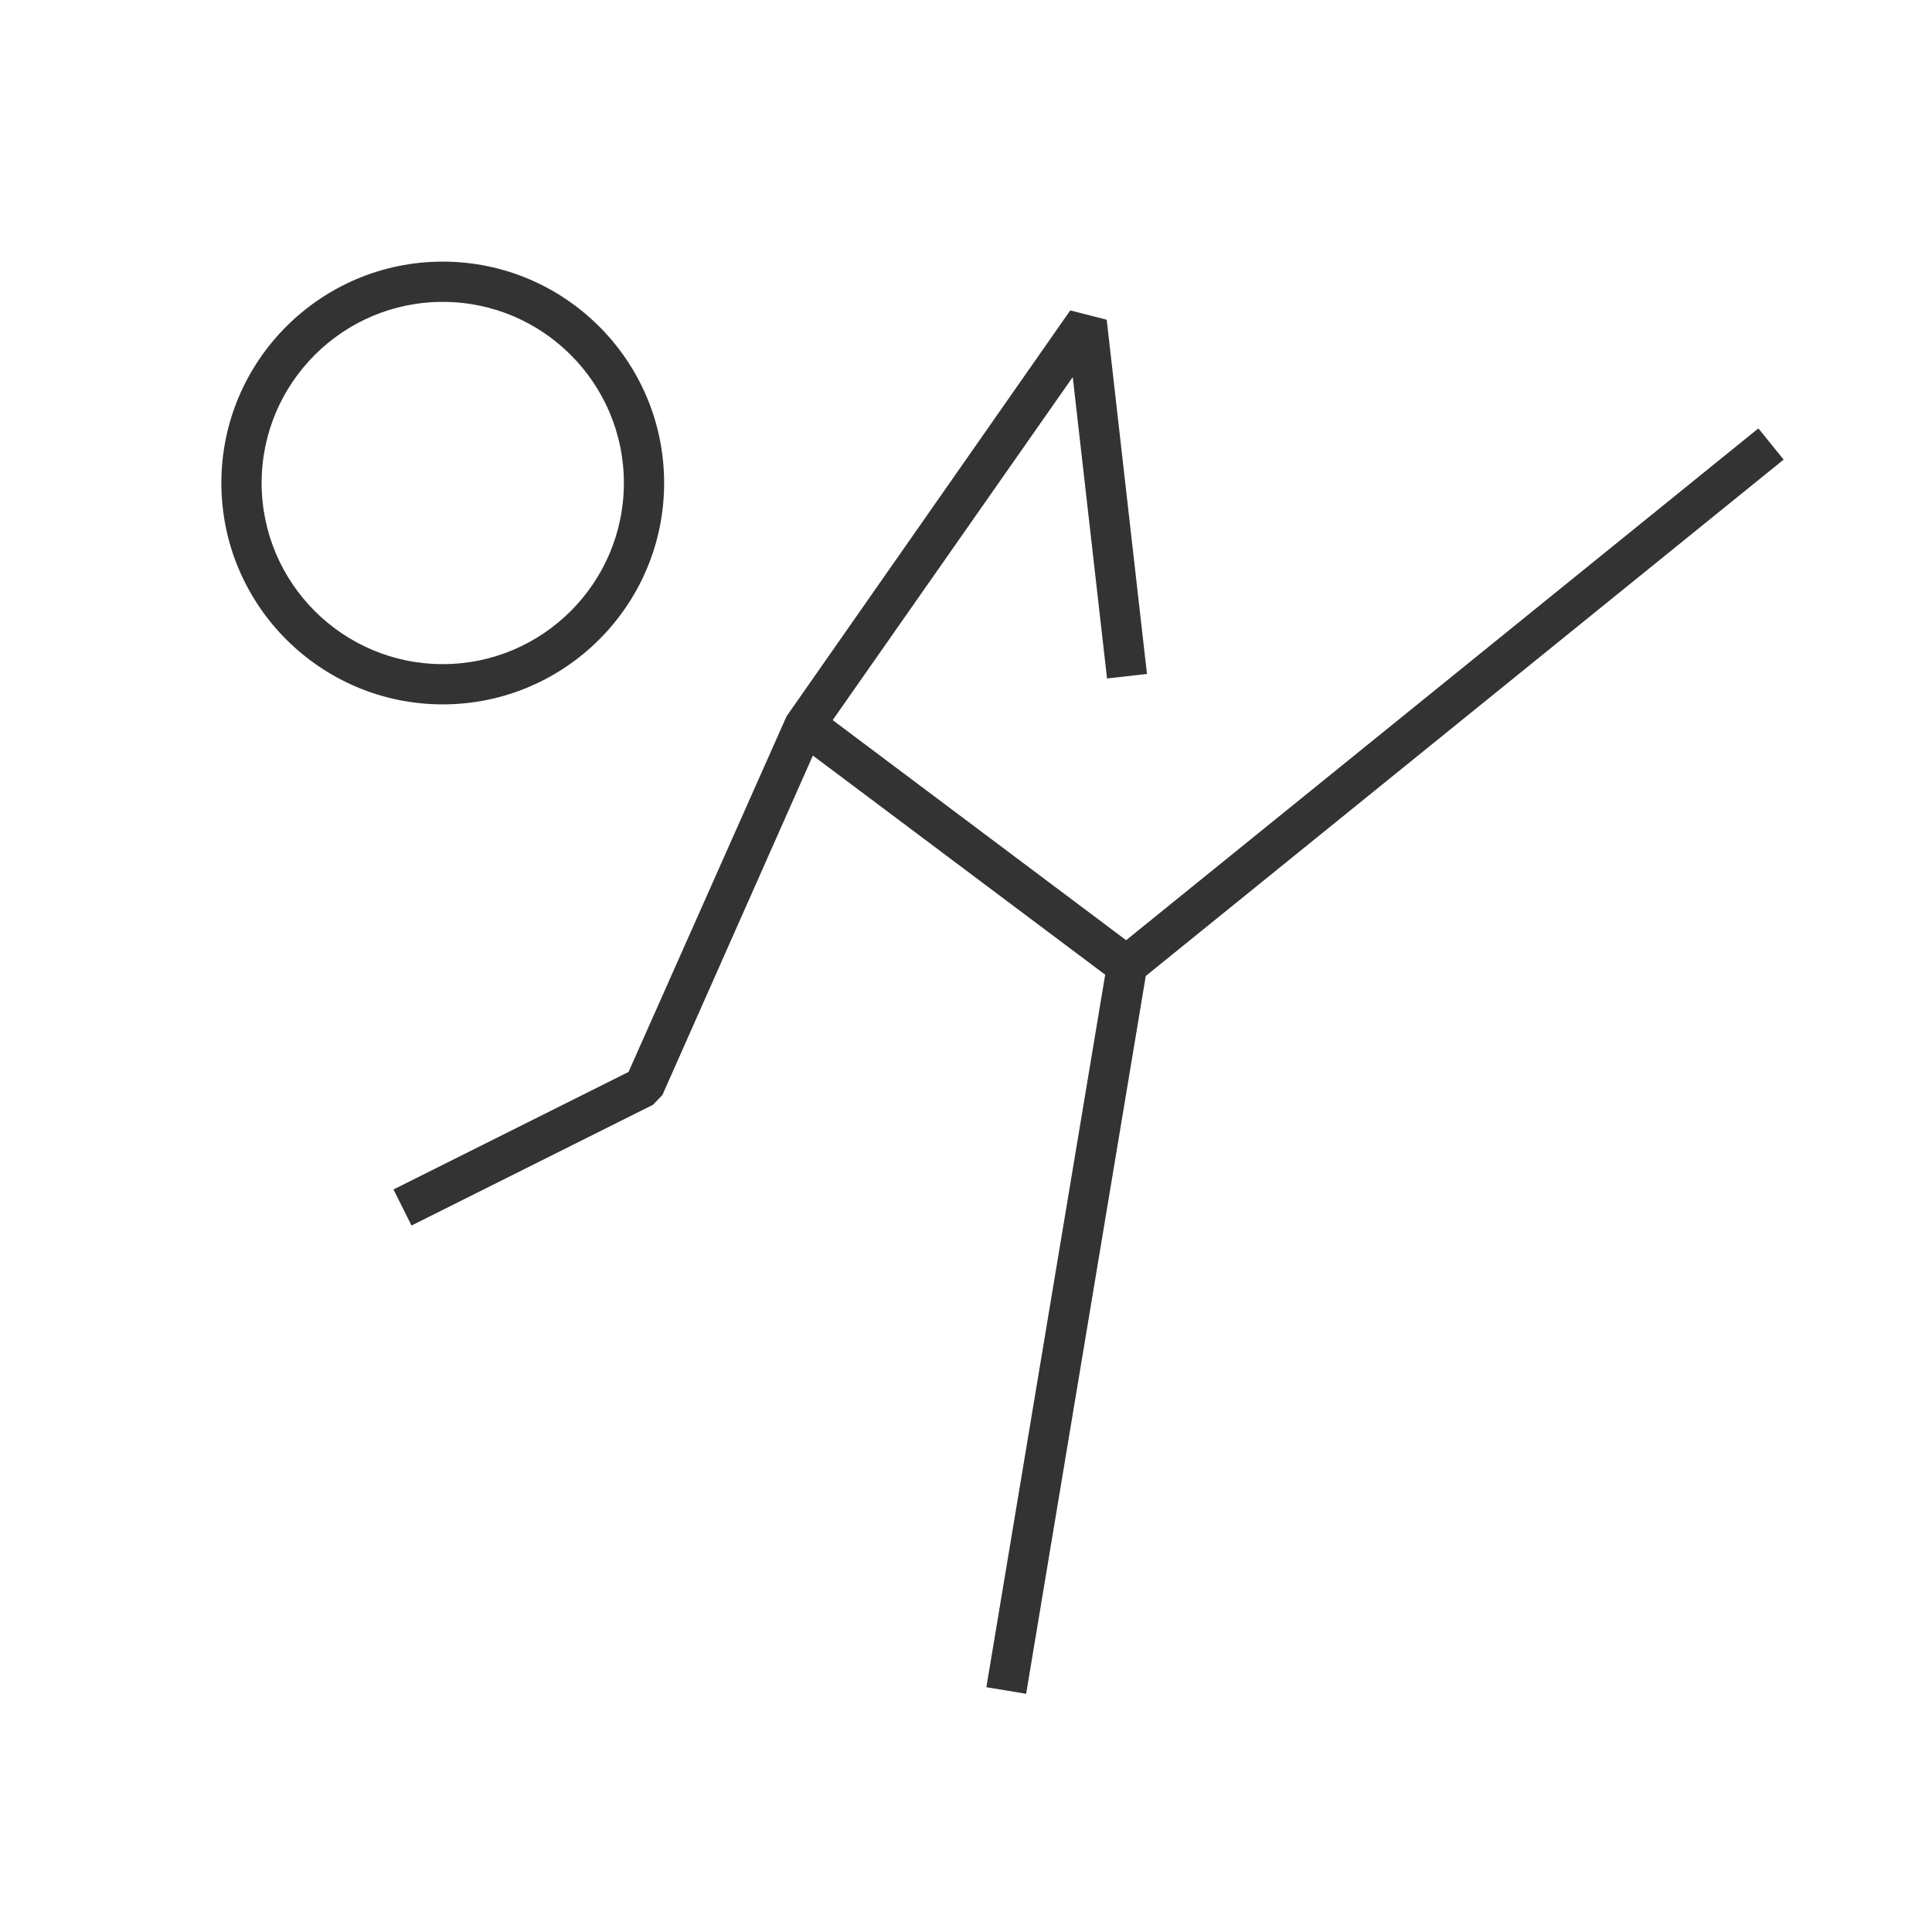 <?xml version="1.0" encoding="iso-8859-1"?>
<svg version="1.1" id="&#x56FE;&#x5C42;_1" xmlns="http://www.w3.org/2000/svg" xmlns:xlink="http://www.w3.org/1999/xlink" x="0px"
	 y="0px" viewBox="0 0 24 24" style="enable-background:new 0 0 24 24;" xml:space="preserve">
<path style="fill:#333333;" d="M5.5,8.75C3.983,8.75,2.75,7.517,2.75,6S3.983,3.25,5.5,3.25S8.25,4.483,8.25,6S7.017,8.75,5.5,8.75z
	 M5.5,3.75C4.259,3.75,3.25,4.759,3.25,6S4.259,8.25,5.5,8.25S7.75,7.241,7.75,6S6.741,3.75,5.5,3.75z"/>
<polygon style="fill:#333333;" points="12.747,21.041 12.253,20.959 13.729,12.108 9.85,9.2 10.15,8.8 14.15,11.8 14.247,12.041 "/>
<rect x="12.846" y="8.5" transform="matrix(0.777 -0.629 0.629 0.777 -1.494 13.281)" style="fill:#333333;" width="10.308" height="0.499"/>
<polygon style="fill:#333333;" points="5.112,15.224 4.888,14.776 7.808,13.316 9.771,8.898 13.295,3.856 13.748,3.972 
	14.248,8.372 13.752,8.428 13.326,4.684 10.205,9.144 8.229,13.602 8.112,13.724 "/>
</svg>






